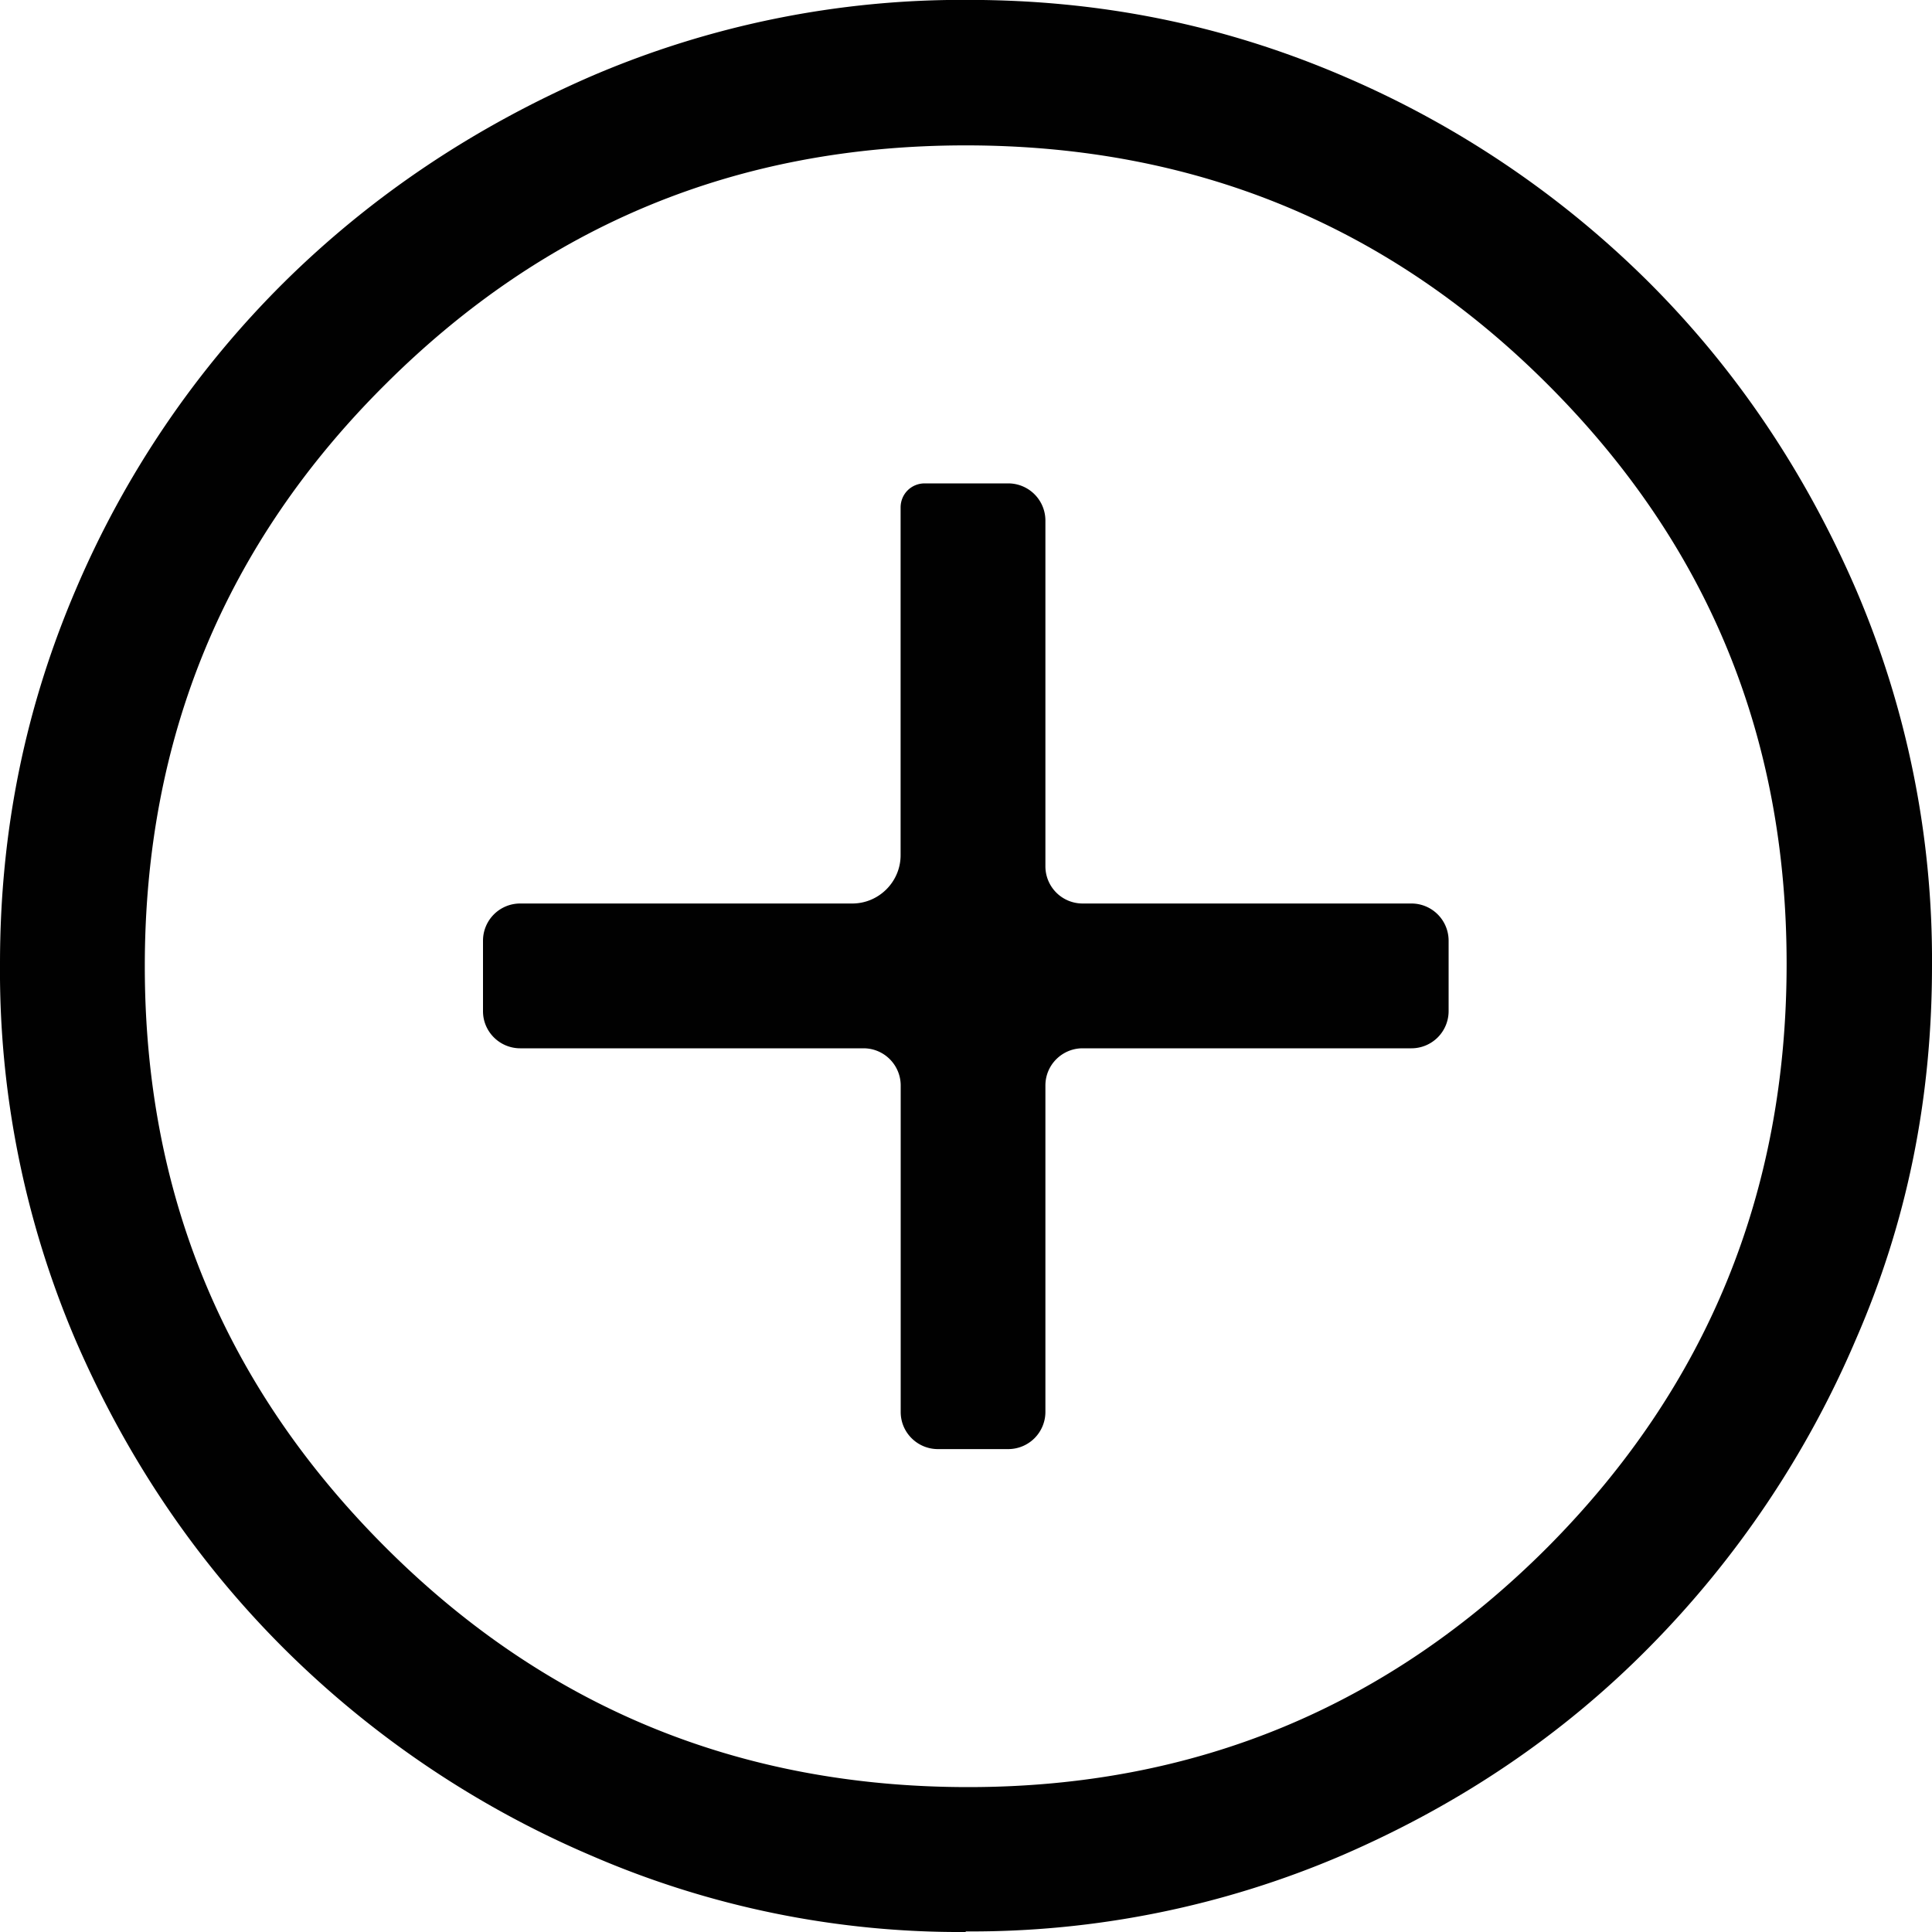 <svg viewBox="0 0 20 20" fill="none" xmlns="http://www.w3.org/2000/svg">
    <path d="M9.708 15.001h.73a.385.385 0 0 0 .384-.385v-3.379c0-.215.175-.385.385-.385h3.404a.385.385 0 0 0 .385-.385v-.73a.385.385 0 0 0-.385-.384h-3.404a.385.385 0 0 1-.385-.385v-3.58a.385.385 0 0 0-.385-.384h-.864c-.14 0-.25.11-.25.25v3.599c0 .275-.225.5-.5.5h-3.44A.385.385 0 0 0 5 9.738v.73c0 .214.175.384.385.384h3.554c.215 0 .385.175.385.385v3.38c0 .214.175.384.385.384ZM9.998 20a9.59 9.59 0 0 1-3.875-.79 10.162 10.162 0 0 1-3.189-2.15c-.91-.909-1.624-1.969-2.15-3.183A9.721 9.721 0 0 1 0 9.976c0-1.384.265-2.659.785-3.874a9.982 9.982 0 0 1 2.15-3.174c.909-.9 1.969-1.61 3.188-2.14a9.725 9.725 0 0 1 3.9-.789c1.384 0 2.659.265 3.873.785a10.12 10.12 0 0 1 3.175 2.14c.9.899 1.614 1.959 2.14 3.173a9.725 9.725 0 0 1 .789 3.9c0 1.384-.26 2.659-.79 3.873a10.224 10.224 0 0 1-2.14 3.185c-.899.91-1.959 1.624-3.174 2.15a9.724 9.724 0 0 1-3.899.789V20Zm.025-1.5c2.349 0 4.348-.83 5.998-2.484 1.65-1.66 2.474-3.67 2.474-6.038 0-2.37-.824-4.35-2.474-5.999-1.65-1.65-3.66-2.474-6.024-2.474s-4.353.824-6.008 2.474c-1.66 1.65-2.49 3.66-2.49 6.023 0 2.365.83 4.354 2.49 6.014 1.66 1.66 3.67 2.484 6.034 2.484Z" fill="#010101"/>
</svg>